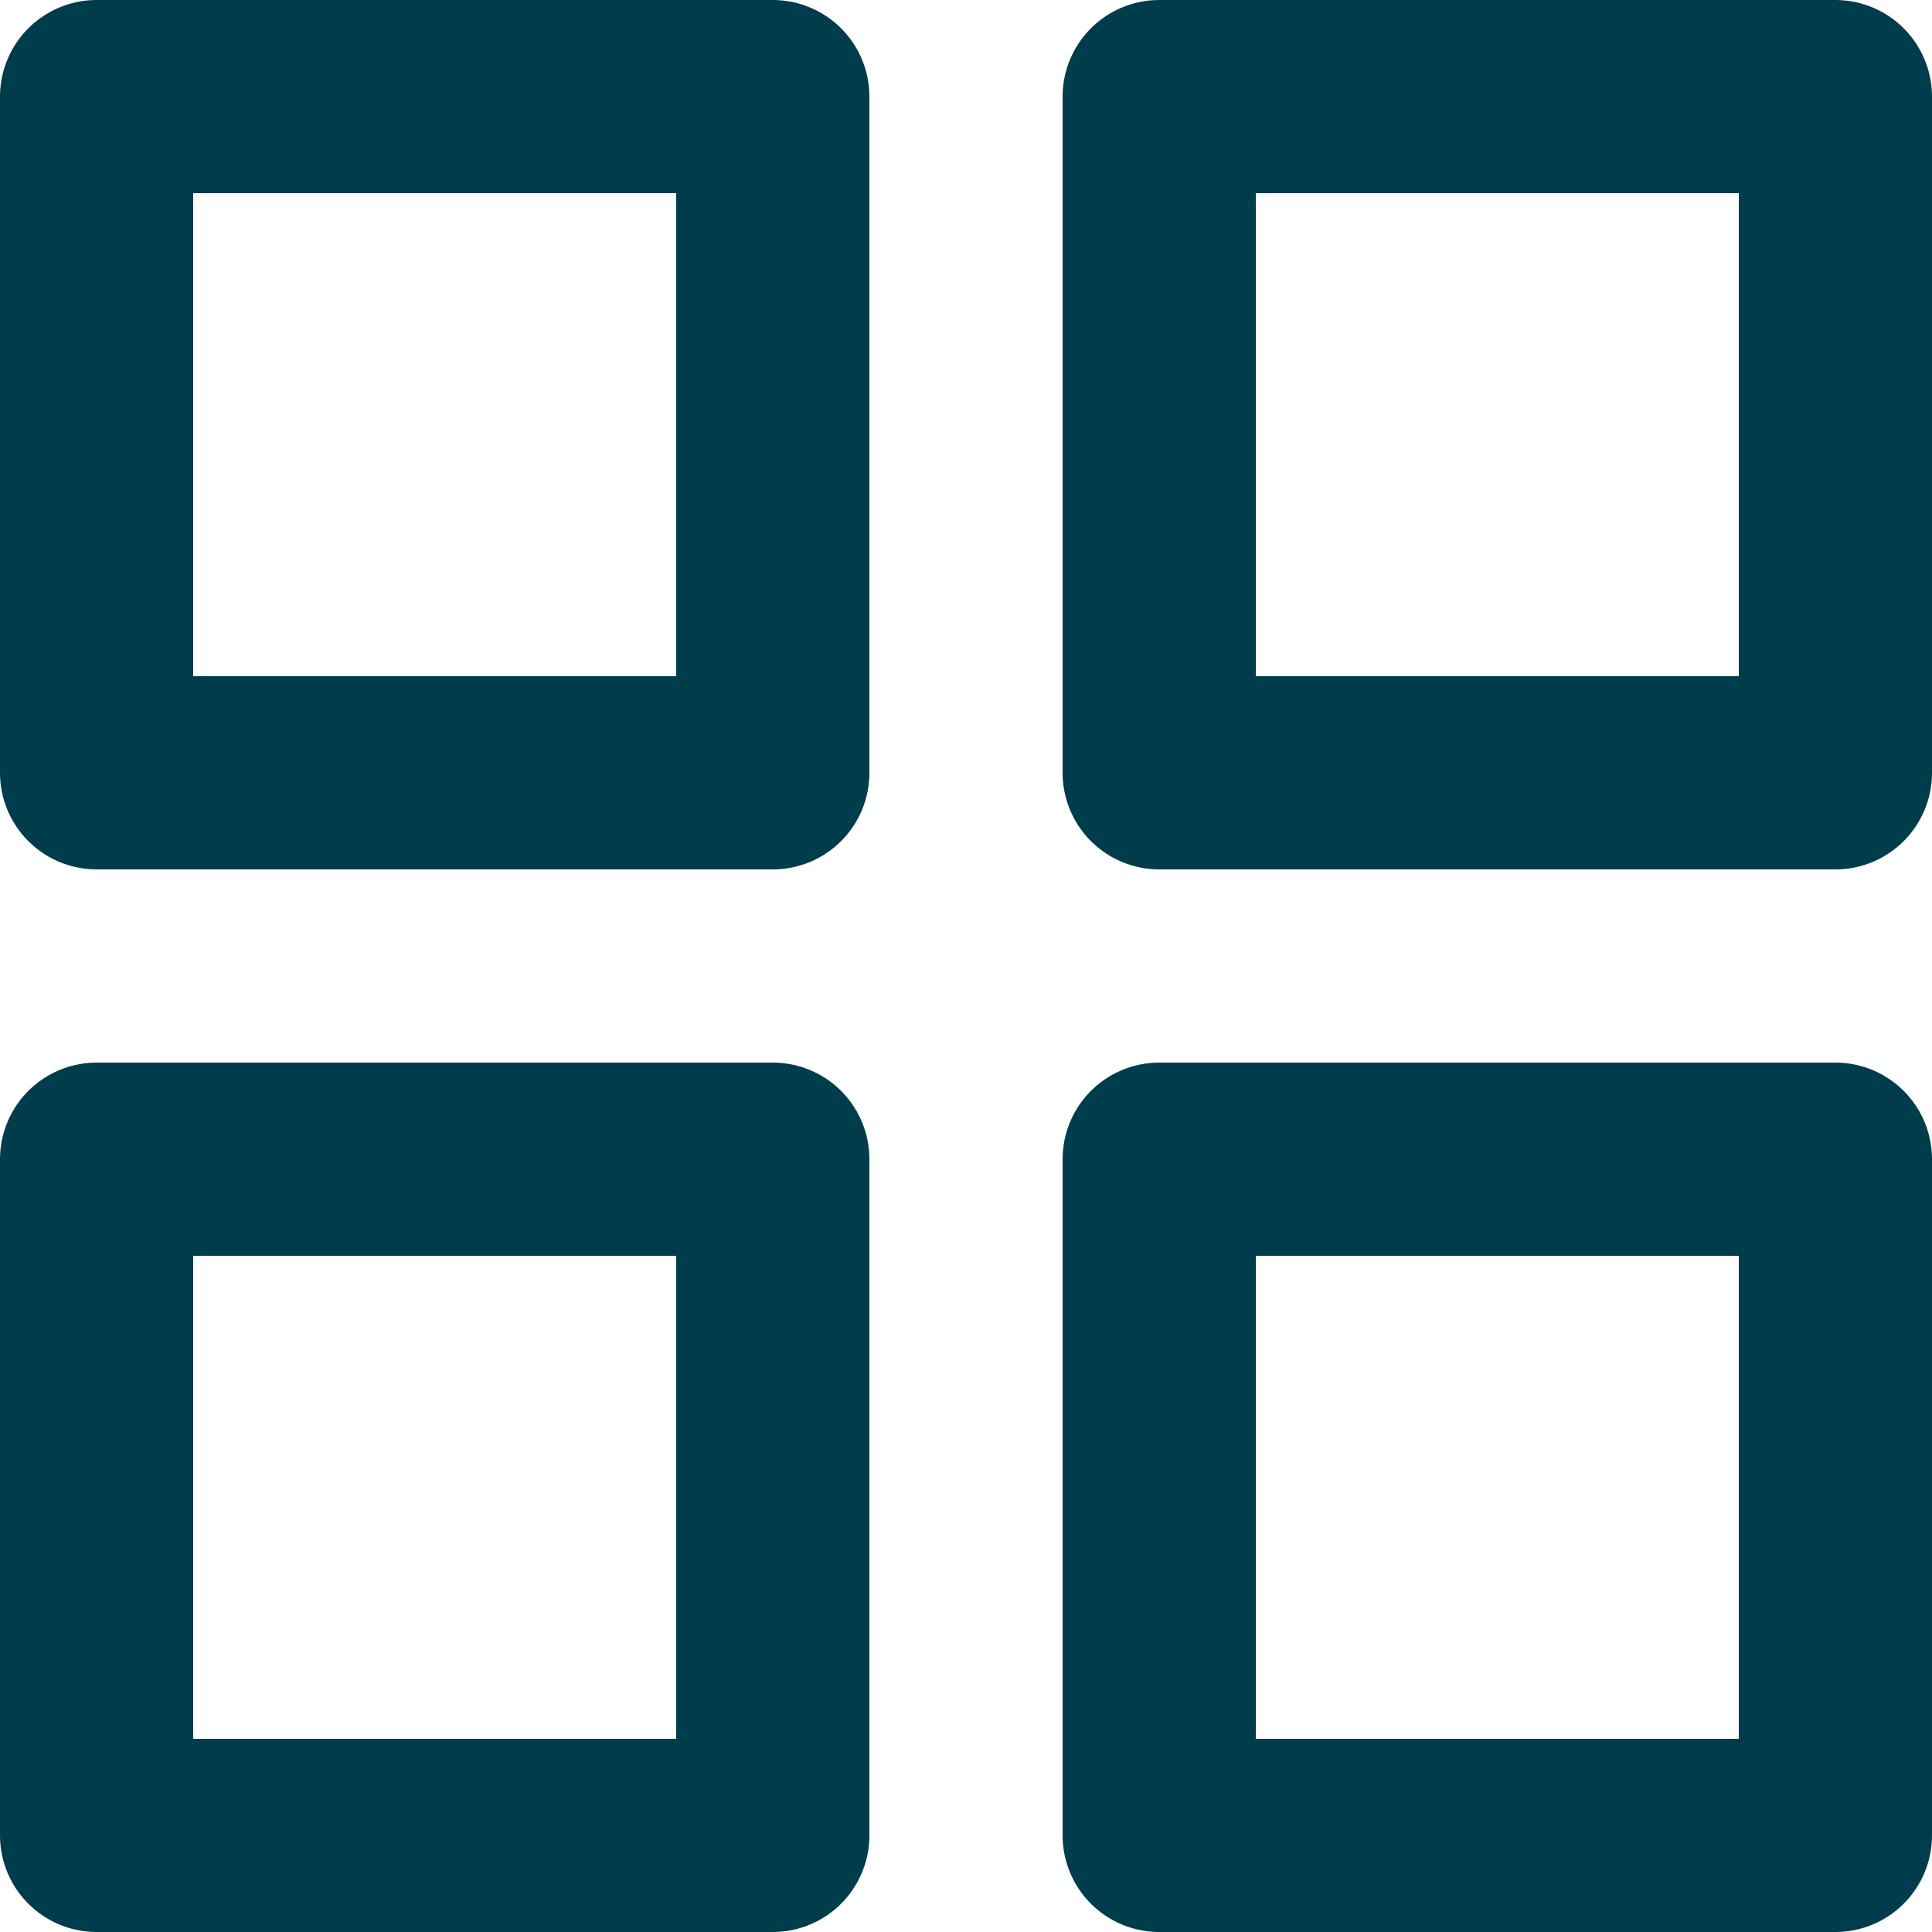 <svg xmlns="http://www.w3.org/2000/svg" width="20" height="20" viewBox="0 0 20 20">
    <g id="grid" transform="translate(-2 -2)">
        <rect id="Rectangle_1490" data-name="Rectangle 1490" width="7" height="7" transform="translate(3 3)" fill="none"
            stroke="#003d4c" stroke-linecap="round" stroke-linejoin="round" stroke-width="2" />
        <rect id="Rectangle_1491" data-name="Rectangle 1491" width="7" height="7" transform="translate(14 3)"
            fill="none" stroke="#003d4c" stroke-linecap="round" stroke-linejoin="round" stroke-width="2" />
        <rect id="Rectangle_1492" data-name="Rectangle 1492" width="7" height="7" transform="translate(14 14)"
            fill="none" stroke="#003d4c" stroke-linecap="round" stroke-linejoin="round" stroke-width="2" />
        <rect id="Rectangle_1493" data-name="Rectangle 1493" width="7" height="7" transform="translate(3 14)"
            fill="none" stroke="#003d4c" stroke-linecap="round" stroke-linejoin="round" stroke-width="2" />
    </g>
</svg>